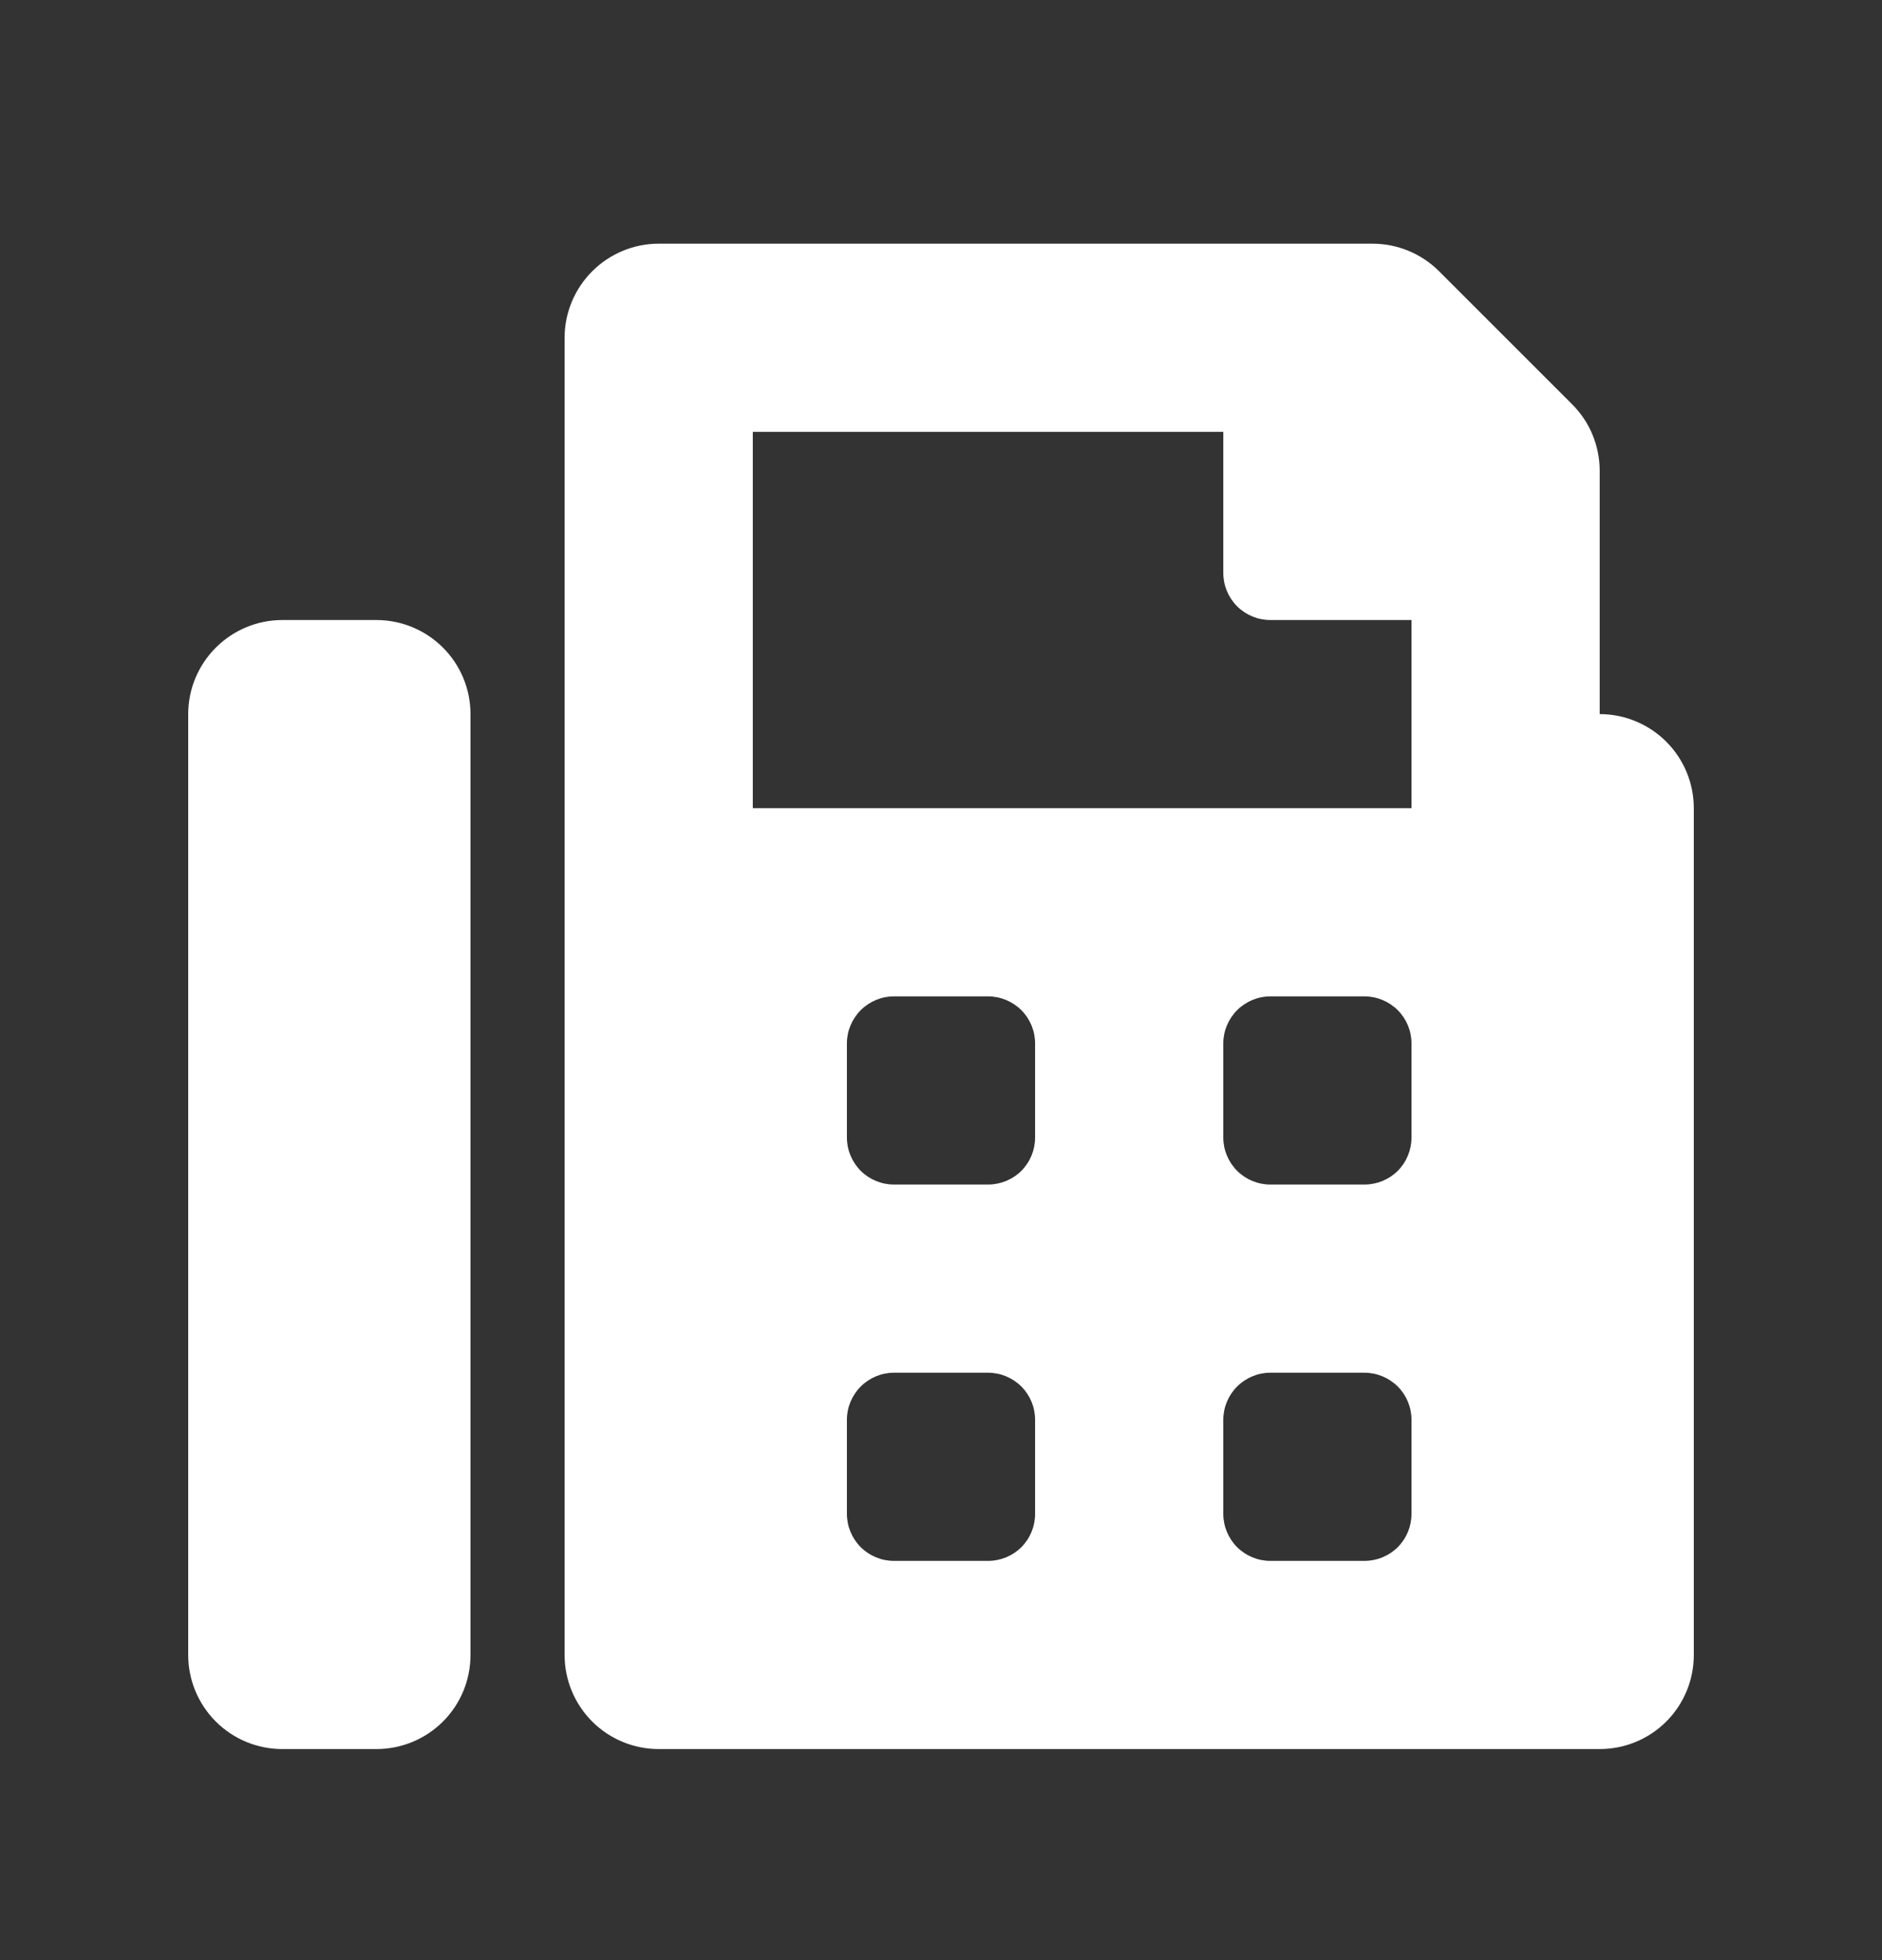 <svg width="24" height="25" viewBox="0 0 24 25" fill="none" xmlns="http://www.w3.org/2000/svg">
<rect x="0" y="0" width="24" height="25" fill="#333333" stroke="none"/>
<path d="M20.4 9.108V6.005C20.4 5.848 20.369 5.692 20.309 5.546C20.249 5.4 20.16 5.268 20.049 5.157L18.352 3.46C18.127 3.235 17.822 3.108 17.503 3.108H8.4C8.082 3.108 7.777 3.235 7.552 3.46C7.327 3.685 7.2 3.99 7.2 4.308V21.108C7.2 21.427 7.327 21.732 7.552 21.957C7.777 22.182 8.082 22.308 8.4 22.308H20.4C20.719 22.308 21.024 22.182 21.249 21.957C21.474 21.732 21.6 21.427 21.6 21.108V10.308C21.6 9.99 21.474 9.685 21.249 9.46C21.024 9.235 20.719 9.108 20.4 9.108ZM13.2 19.308C13.2 19.468 13.137 19.62 13.025 19.733C12.912 19.845 12.759 19.908 12.6 19.908H11.4C11.241 19.908 11.089 19.845 10.976 19.733C10.864 19.62 10.8 19.468 10.8 19.308V18.108C10.8 17.949 10.864 17.797 10.976 17.684C11.089 17.572 11.241 17.508 11.4 17.508H12.6C12.759 17.508 12.912 17.572 13.025 17.684C13.137 17.797 13.2 17.949 13.2 18.108V19.308ZM13.2 14.508C13.2 14.668 13.137 14.82 13.025 14.933C12.912 15.045 12.759 15.108 12.6 15.108H11.4C11.241 15.108 11.089 15.045 10.976 14.933C10.864 14.82 10.8 14.668 10.8 14.508V13.308C10.8 13.149 10.864 12.997 10.976 12.884C11.089 12.772 11.241 12.708 11.4 12.708H12.6C12.759 12.708 12.912 12.772 13.025 12.884C13.137 12.997 13.2 13.149 13.2 13.308V14.508ZM18 19.308C18 19.468 17.937 19.62 17.825 19.733C17.712 19.845 17.559 19.908 17.4 19.908H16.2C16.041 19.908 15.889 19.845 15.776 19.733C15.664 19.62 15.6 19.468 15.6 19.308V18.108C15.6 17.949 15.664 17.797 15.776 17.684C15.889 17.572 16.041 17.508 16.2 17.508H17.4C17.559 17.508 17.712 17.572 17.825 17.684C17.937 17.797 18 17.949 18 18.108V19.308ZM18 14.508C18 14.668 17.937 14.82 17.825 14.933C17.712 15.045 17.559 15.108 17.4 15.108H16.2C16.041 15.108 15.889 15.045 15.776 14.933C15.664 14.82 15.6 14.668 15.6 14.508V13.308C15.6 13.149 15.664 12.997 15.776 12.884C15.889 12.772 16.041 12.708 16.2 12.708H17.4C17.559 12.708 17.712 12.772 17.825 12.884C17.937 12.997 18 13.149 18 13.308V14.508ZM18 10.308H9.6V5.508H15.6V7.308C15.6 7.468 15.664 7.62 15.776 7.733C15.889 7.845 16.041 7.908 16.2 7.908H18V10.308ZM4.8 7.908H3.6C3.282 7.908 2.977 8.035 2.752 8.26C2.527 8.485 2.4 8.79 2.4 9.108L2.4 21.108C2.4 21.427 2.527 21.732 2.752 21.957C2.977 22.182 3.282 22.308 3.6 22.308H4.8C5.119 22.308 5.424 22.182 5.649 21.957C5.874 21.732 6 21.427 6 21.108V9.108C6 8.79 5.874 8.485 5.649 8.26C5.424 8.035 5.119 7.908 4.8 7.908Z" fill="white"/>
</svg>

